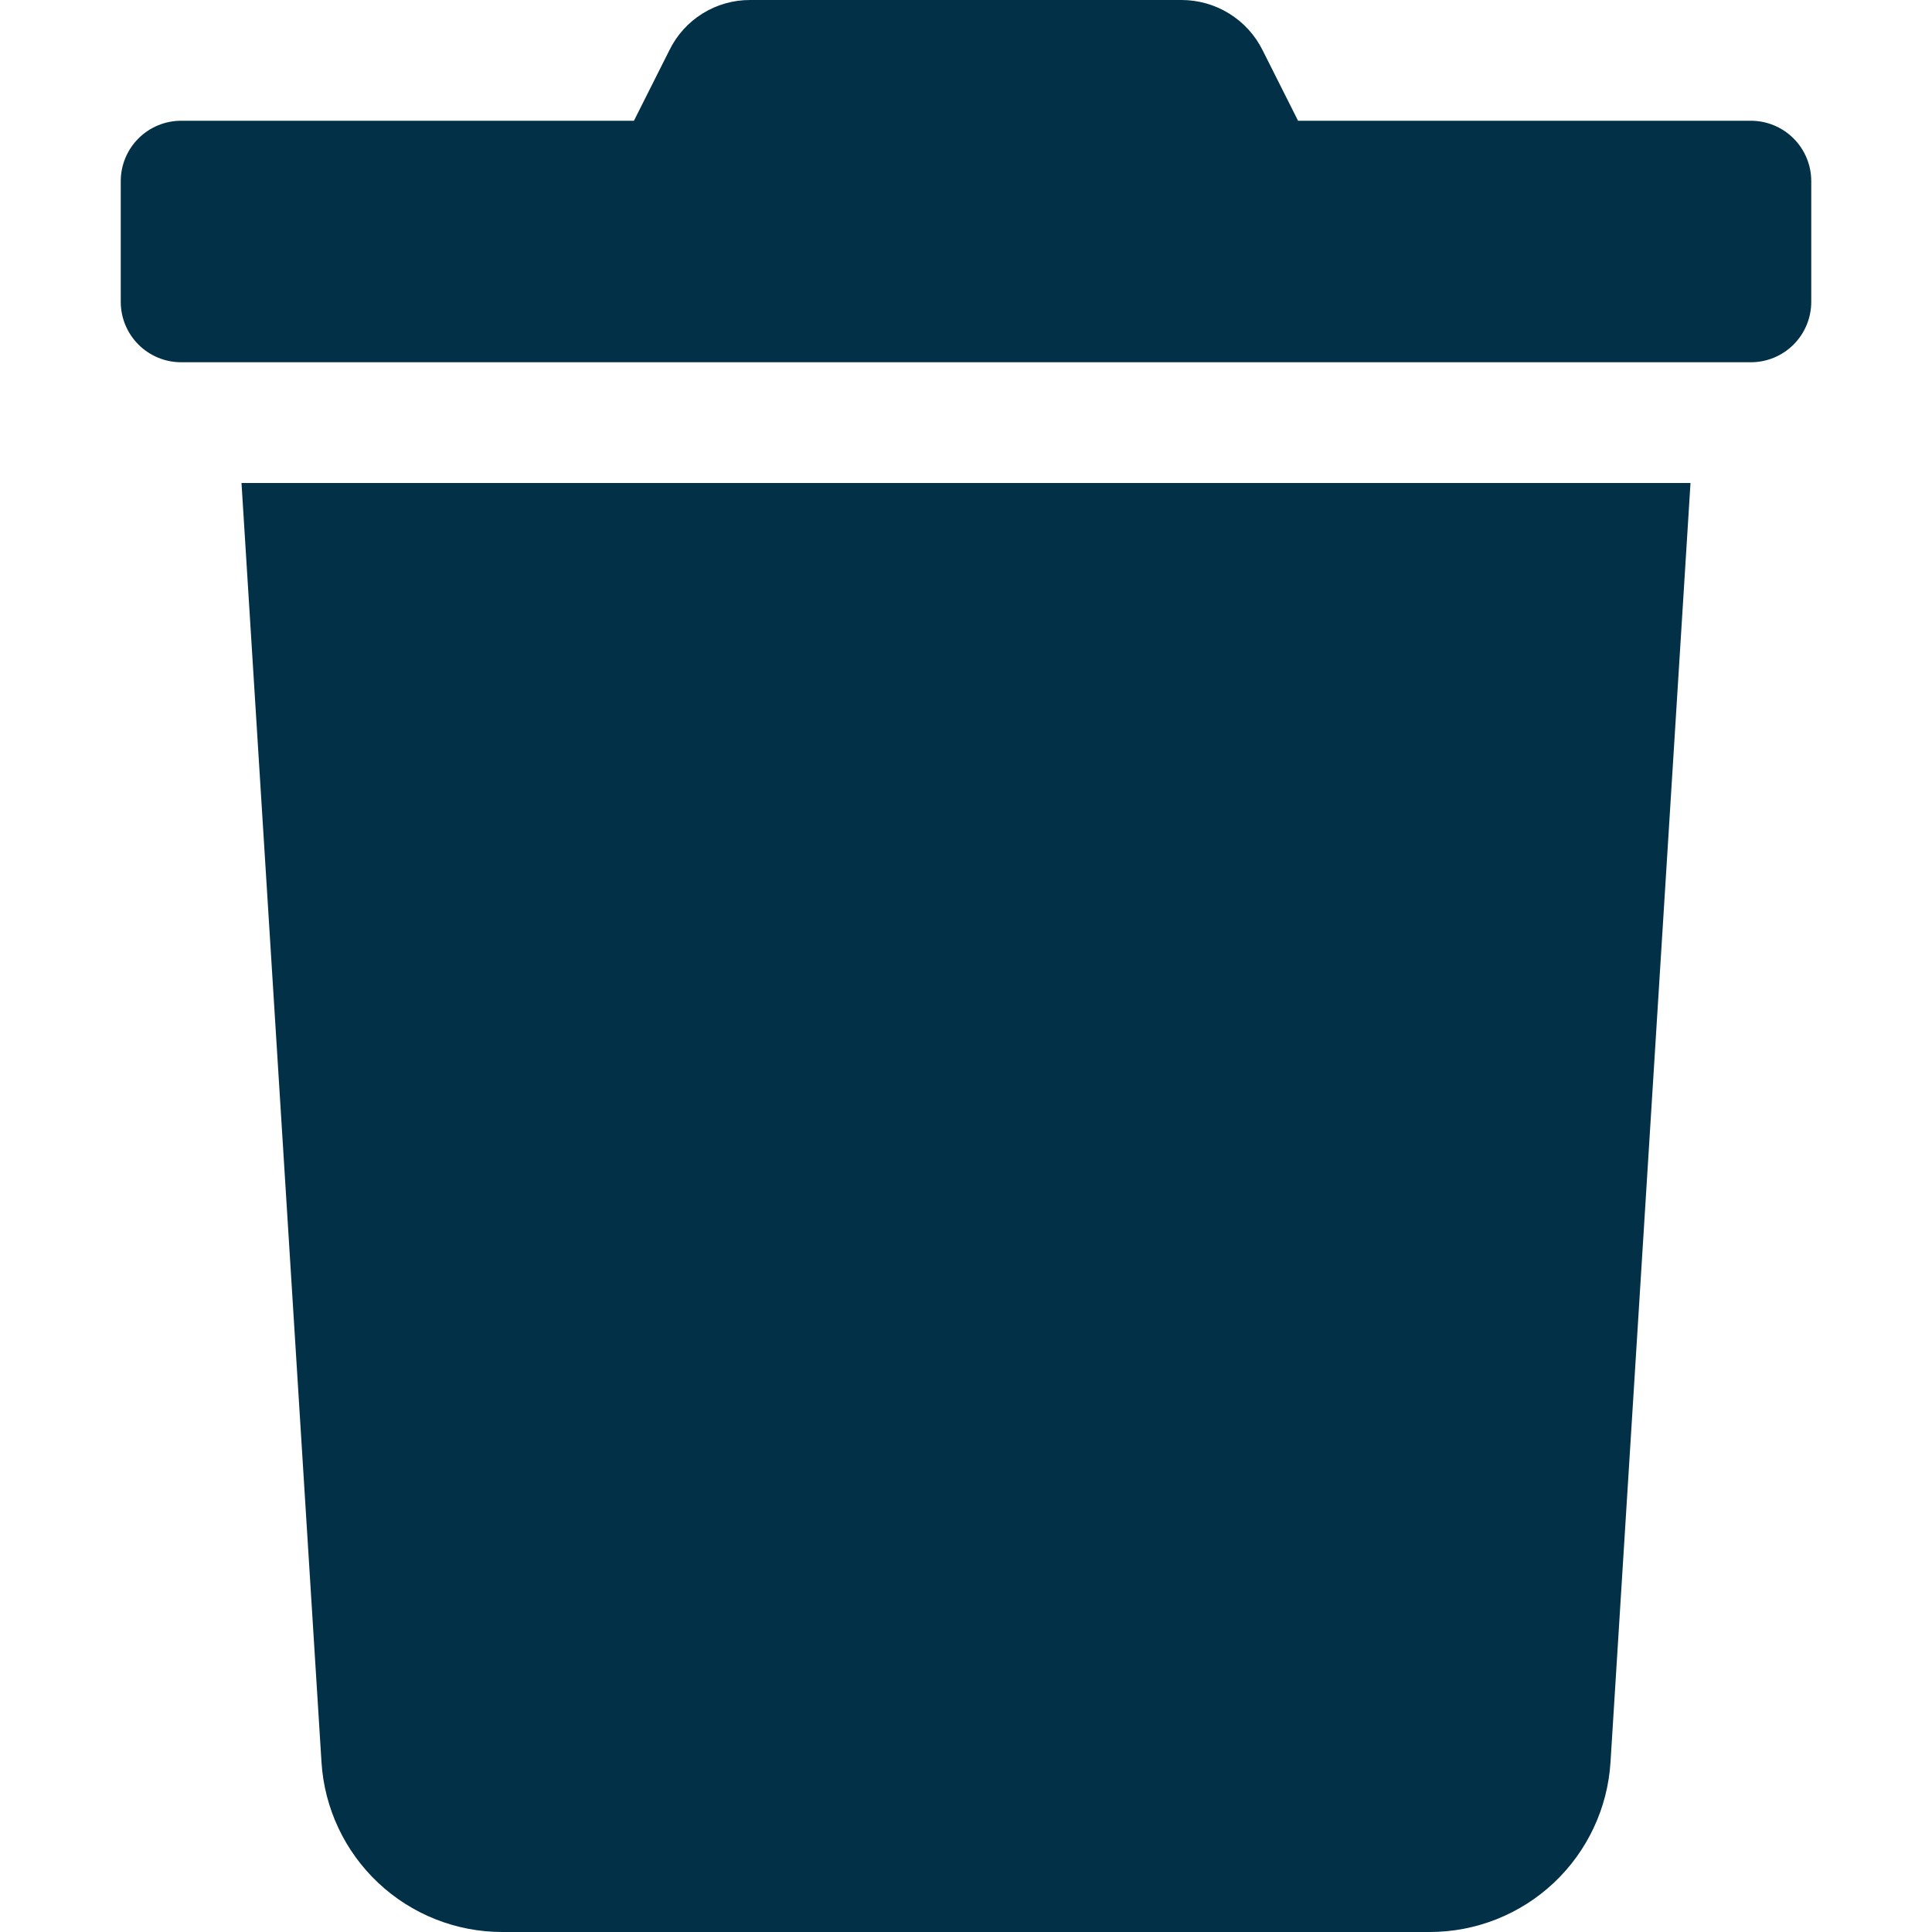 <svg width="64" height="64" viewBox="0 0 64 64" fill="none" xmlns="http://www.w3.org/2000/svg">
<path d="M58 4H43L41.825 1.663C41.576 1.163 41.193 0.742 40.718 0.449C40.243 0.155 39.696 -0 39.138 2.19159e-05H24.85C24.293 -0.002 23.747 0.153 23.273 0.447C22.8 0.741 22.42 1.162 22.175 1.663L21 4H6C5.47 4 4.961 4.211 4.586 4.586C4.211 4.961 4 5.47 4 6V10C4 10.53 4.211 11.039 4.586 11.414C4.961 11.789 5.47 12 6 12H58C58.53 12 59.039 11.789 59.414 11.414C59.789 11.039 60 10.53 60 10V6C60 5.47 59.789 4.961 59.414 4.586C59.039 4.211 58.53 4 58 4V4ZM10.65 58.375C10.745 59.898 11.418 61.328 12.53 62.373C13.642 63.418 15.111 64 16.637 64H47.362C48.889 64 50.358 63.418 51.47 62.373C52.582 61.328 53.255 59.898 53.35 58.375L56 16H8L10.65 58.375Z" fill="#023047"/>
</svg>
